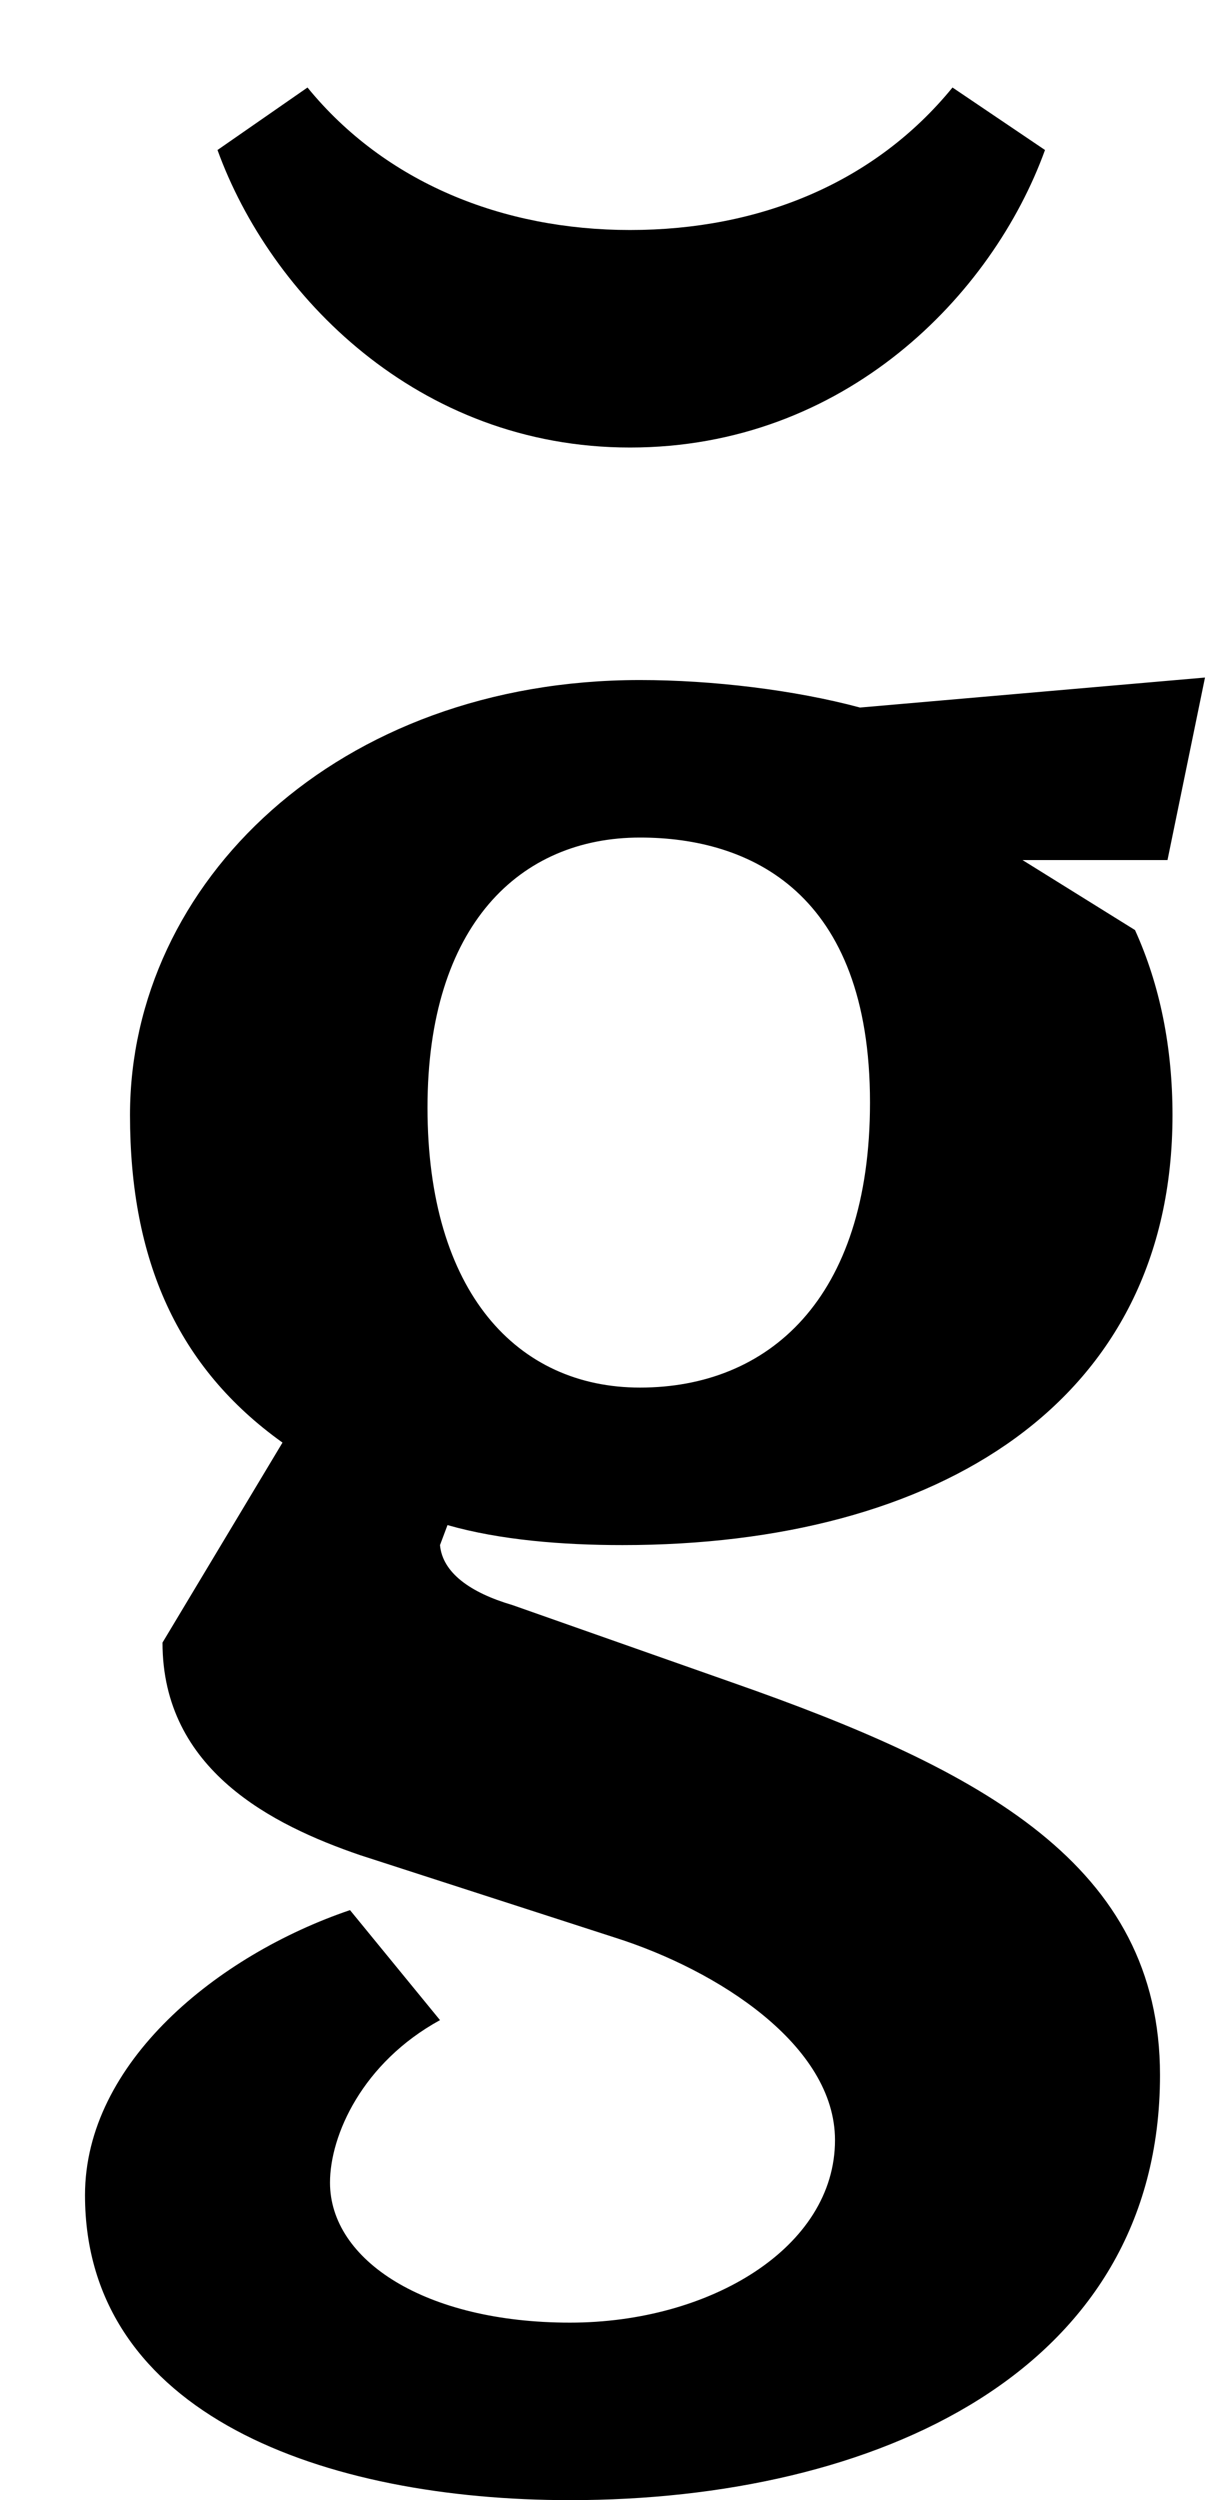 <?xml version="1.0" standalone="no"?>
<!DOCTYPE svg PUBLIC "-//W3C//DTD SVG 1.1//EN" "http://www.w3.org/Graphics/SVG/1.1/DTD/svg11.dtd" >
<svg xmlns="http://www.w3.org/2000/svg" xmlns:xlink="http://www.w3.org/1999/xlink" version="1.1" viewBox="-10 0 492 1000">
  <g transform="matrix(1 0 0 -1 0 750)">
   <path fill="currentColor"
d="M242 658c52 0 98 19 129 57l37 -25c-21 -58 -80 -119 -166 -119c-85 0 -144 61 -165 119l36 25c31 -38 78 -57 129 -57zM195 108l88 -31c100 -35 171 -73 171 -157c0 -119 -114 -170 -236 -170c-98 0 -194 34 -194 122c0 53 53 96 106 114l36 -44
c-31 -17 -44 -46 -44 -65c0 -31 38 -56 96 -56c56 0 106 30 106 73c0 38 -47 68 -88 81l-102 33c-35 12 -79 34 -79 85l48 80c-42 30 -61 73 -61 131c0 93 83 174 204 174c29 0 62 -4 88 -11l138 12l-15 -73h-58l45 -28c10 -22 15 -47 15 -74c0 -115 -94 -172 -220 -172
c-24 0 -49 2 -70 8l-3 -8c1 -11 12 -19 29 -24zM246 415c-48 0 -85 -35 -85 -108c0 -74 36 -112 85 -112c51 0 92 35 92 114c0 84 -48 106 -92 106z" />
  </g>

</svg>
